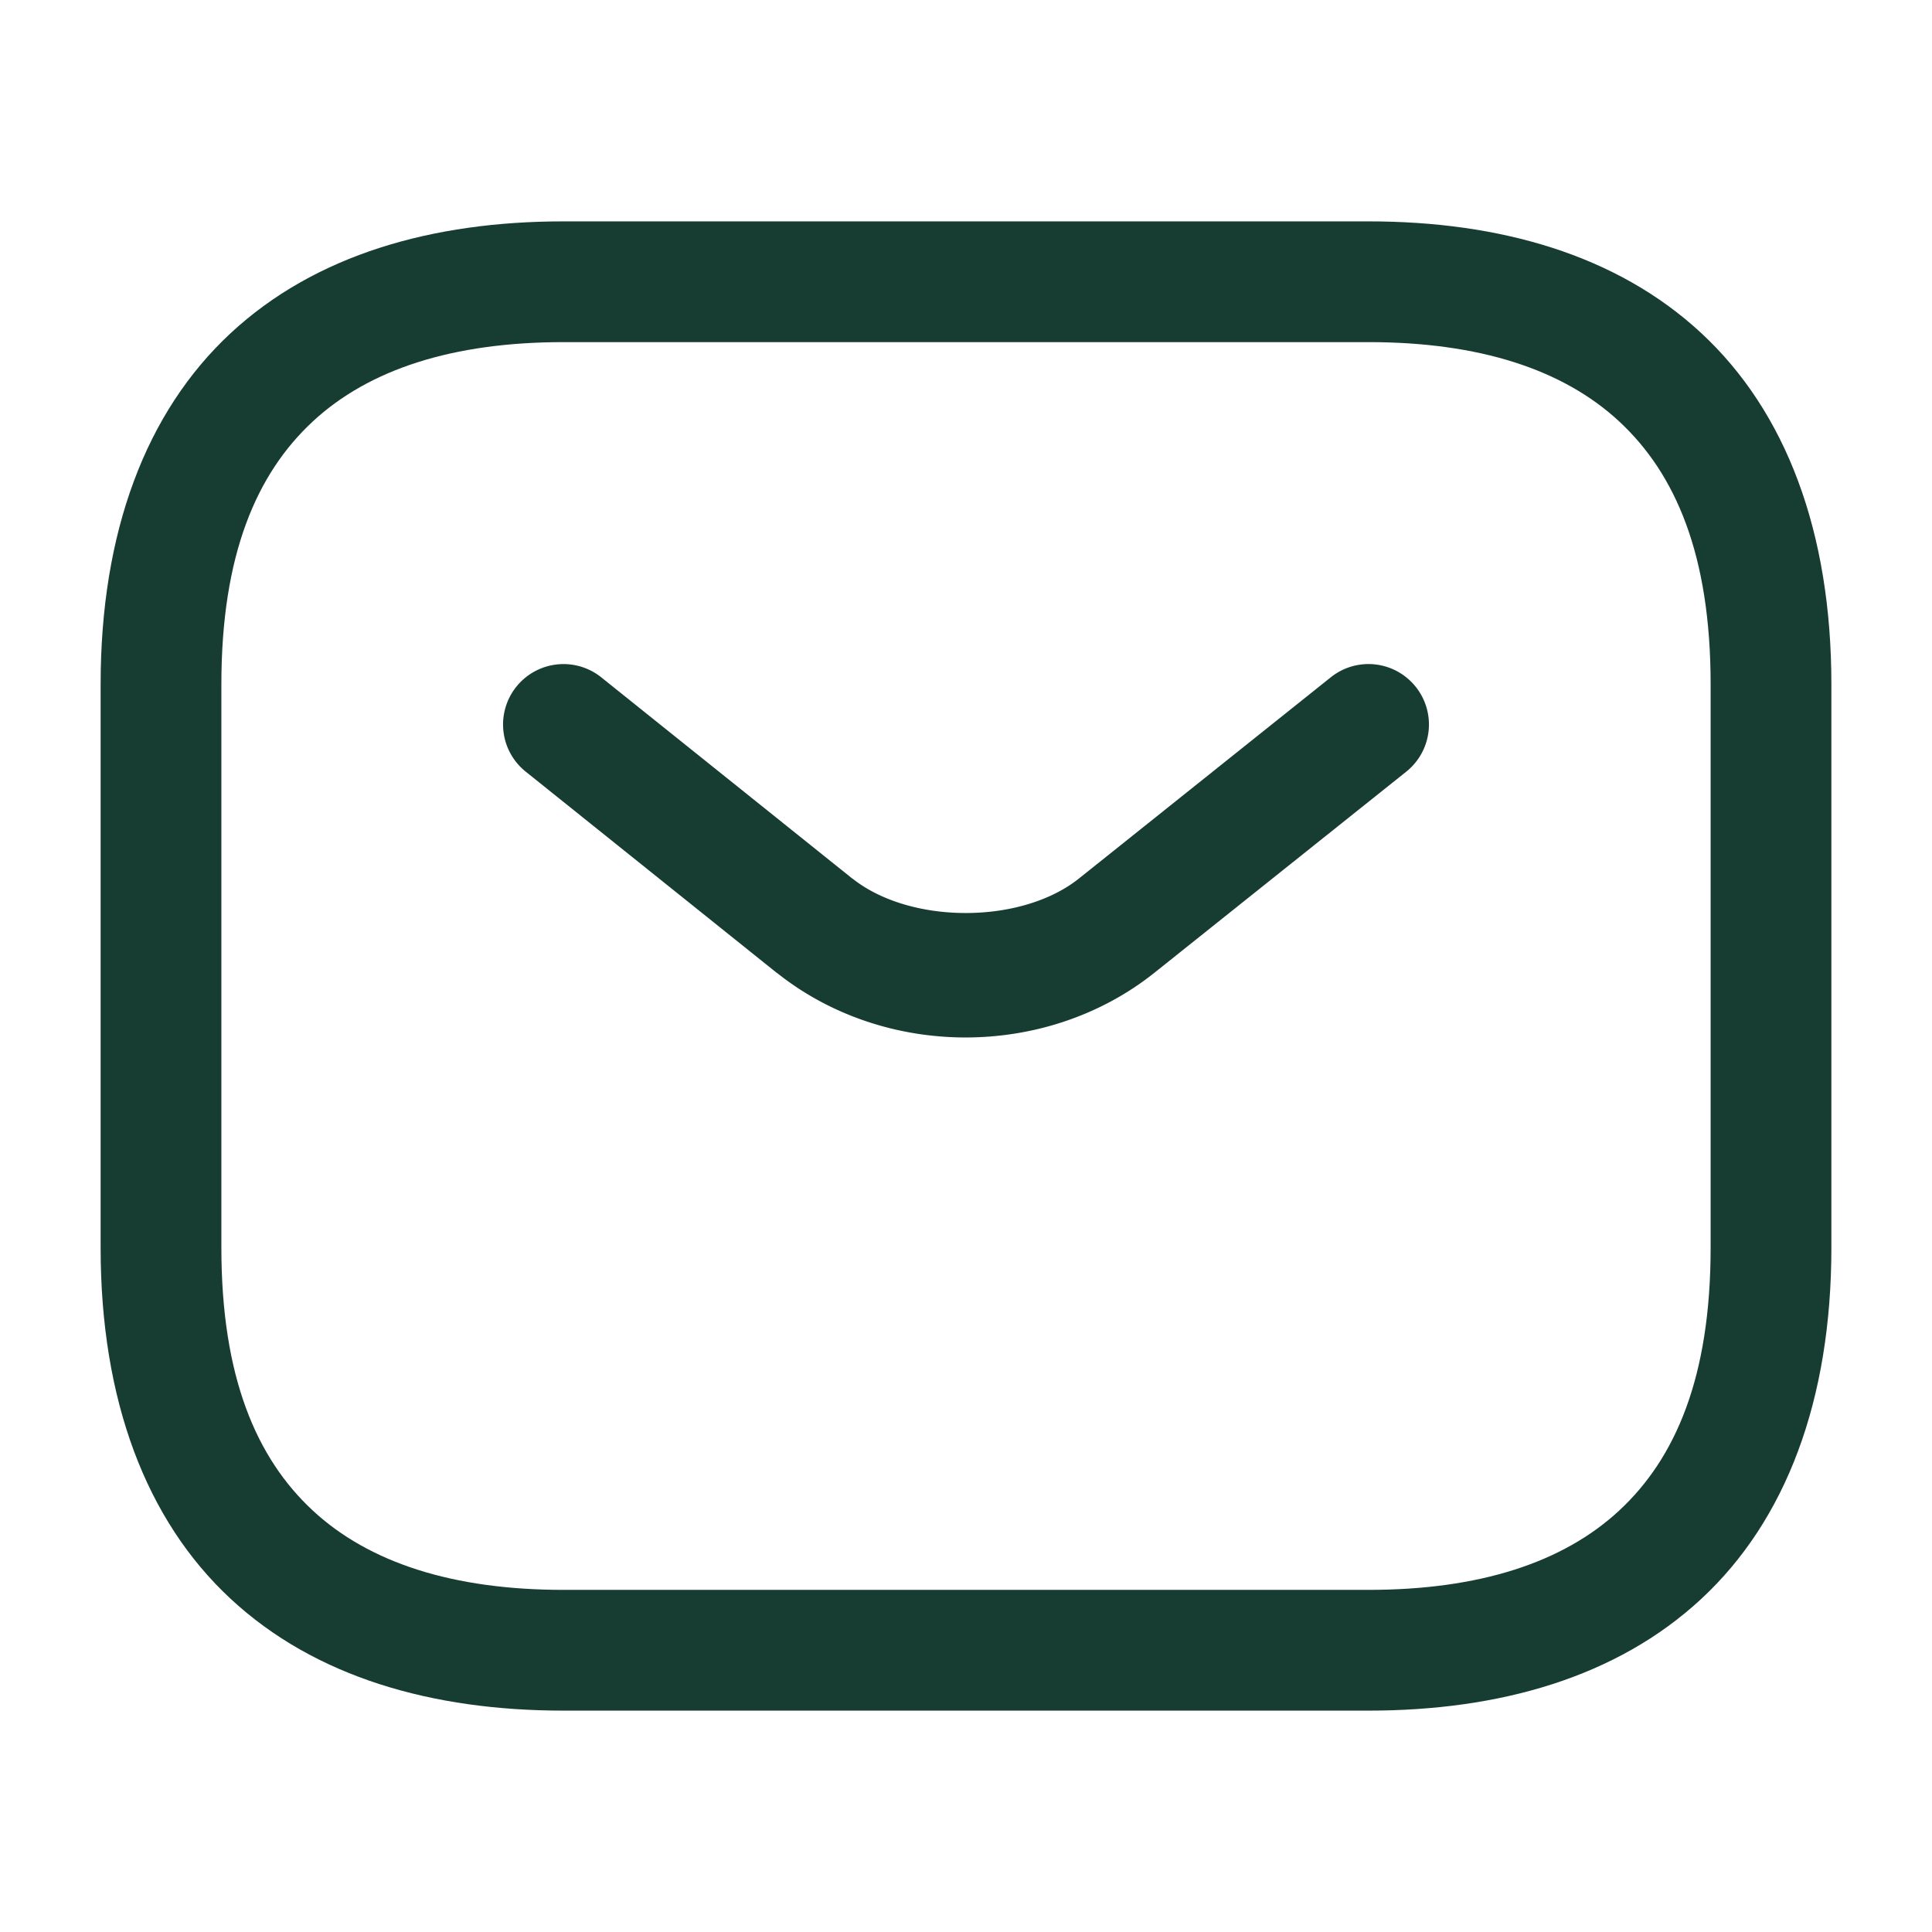 <?xml version="1.0" encoding="UTF-8" standalone="no"?>
<svg
   width="24"
   height="24"
   viewBox="0 0 24 24"
   fill="none"
   version="1.1"
   id="svg6"
   sodipodi:docname="sms.svg"
   inkscape:version="1.1.2 (0a00cf5339, 2022-02-04)"
   xmlns:inkscape="http://www.inkscape.org/namespaces/inkscape"
   xmlns:sodipodi="http://sodipodi.sourceforge.net/DTD/sodipodi-0.dtd"
   xmlns="http://www.w3.org/2000/svg"
   xmlns:svg="http://www.w3.org/2000/svg">
  <defs
     id="defs10" />
  <sodipodi:namedview
     id="namedview8"
     pagecolor="#ffffff"
     bordercolor="#666666"
     borderopacity="1.0"
     inkscape:pageshadow="2"
     inkscape:pageopacity="0.0"
     inkscape:pagecheckerboard="0"
     showgrid="false"
     inkscape:zoom="34.958333"
     inkscape:cx="12"
     inkscape:cy="11.985697"
     inkscape:window-width="1916"
     inkscape:window-height="1042"
     inkscape:window-x="1920"
     inkscape:window-y="0"
     inkscape:window-maximized="1"
     inkscape:current-layer="svg6" />
  <g
     id="vuesax/linear/sms">
    <g
       id="sms">
      <path
         style="color:#000000;fill:#173d33;stroke-linecap:round;stroke-linejoin:round;stroke-miterlimit:10;-inkscape-stroke:none"
         d="M 7,2.75 C 5.375,2.75 3.917,3.162 2.865,4.139 1.814,5.115 1.25,6.607 1.25,8.5 v 7 c 0,1.893 0.564,3.385 1.615,4.361 C 3.917,20.838 5.375,21.25 7,21.25 h 10 c 1.625,0 3.083,-0.412 4.135,-1.389 C 22.186,18.885 22.75,17.393 22.75,15.5 v -7 C 22.75,6.607 22.186,5.115 21.135,4.139 20.083,3.162 18.625,2.75 17,2.75 Z m 0,1.5 h 10 c 1.375,0 2.417,0.338 3.115,0.986 C 20.814,5.885 21.25,6.893 21.25,8.5 v 7 c 0,1.607 -0.436,2.615 -1.135,3.264 C 19.417,19.412 18.375,19.75 17,19.75 H 7 C 5.625,19.75 4.583,19.412 3.885,18.764 3.186,18.115 2.75,17.107 2.75,15.5 v -7 C 2.75,6.893 3.186,5.885 3.885,5.236 4.583,4.588 5.625,4.25 7,4.25 Z"
         id="Vector" />
      <path
         style="color:#000000;fill:#173d33;stroke-linecap:round;stroke-linejoin:round;stroke-miterlimit:10;-inkscape-stroke:none"
         d="M 6.918,8.254 A 0.75,0.75 0 0 0 6.414,8.531 0.75,0.75 0 0 0 6.531,9.586 l 3.119,2.5 a 0.75,0.75 0 0 0 0.002,0 c 1.343,1.069 3.343,1.069 4.686,0 L 17.469,9.586 A 0.75,0.75 0 0 0 17.586,8.531 0.75,0.75 0 0 0 16.531,8.414 l -3.129,2.5 c -0.717,0.571 -2.095,0.57 -2.812,0 h -0.002 L 7.469,8.414 A 0.75,0.75 0 0 0 6.918,8.254 Z"
         id="Vector_2" />
    </g>
  </g>
</svg>
